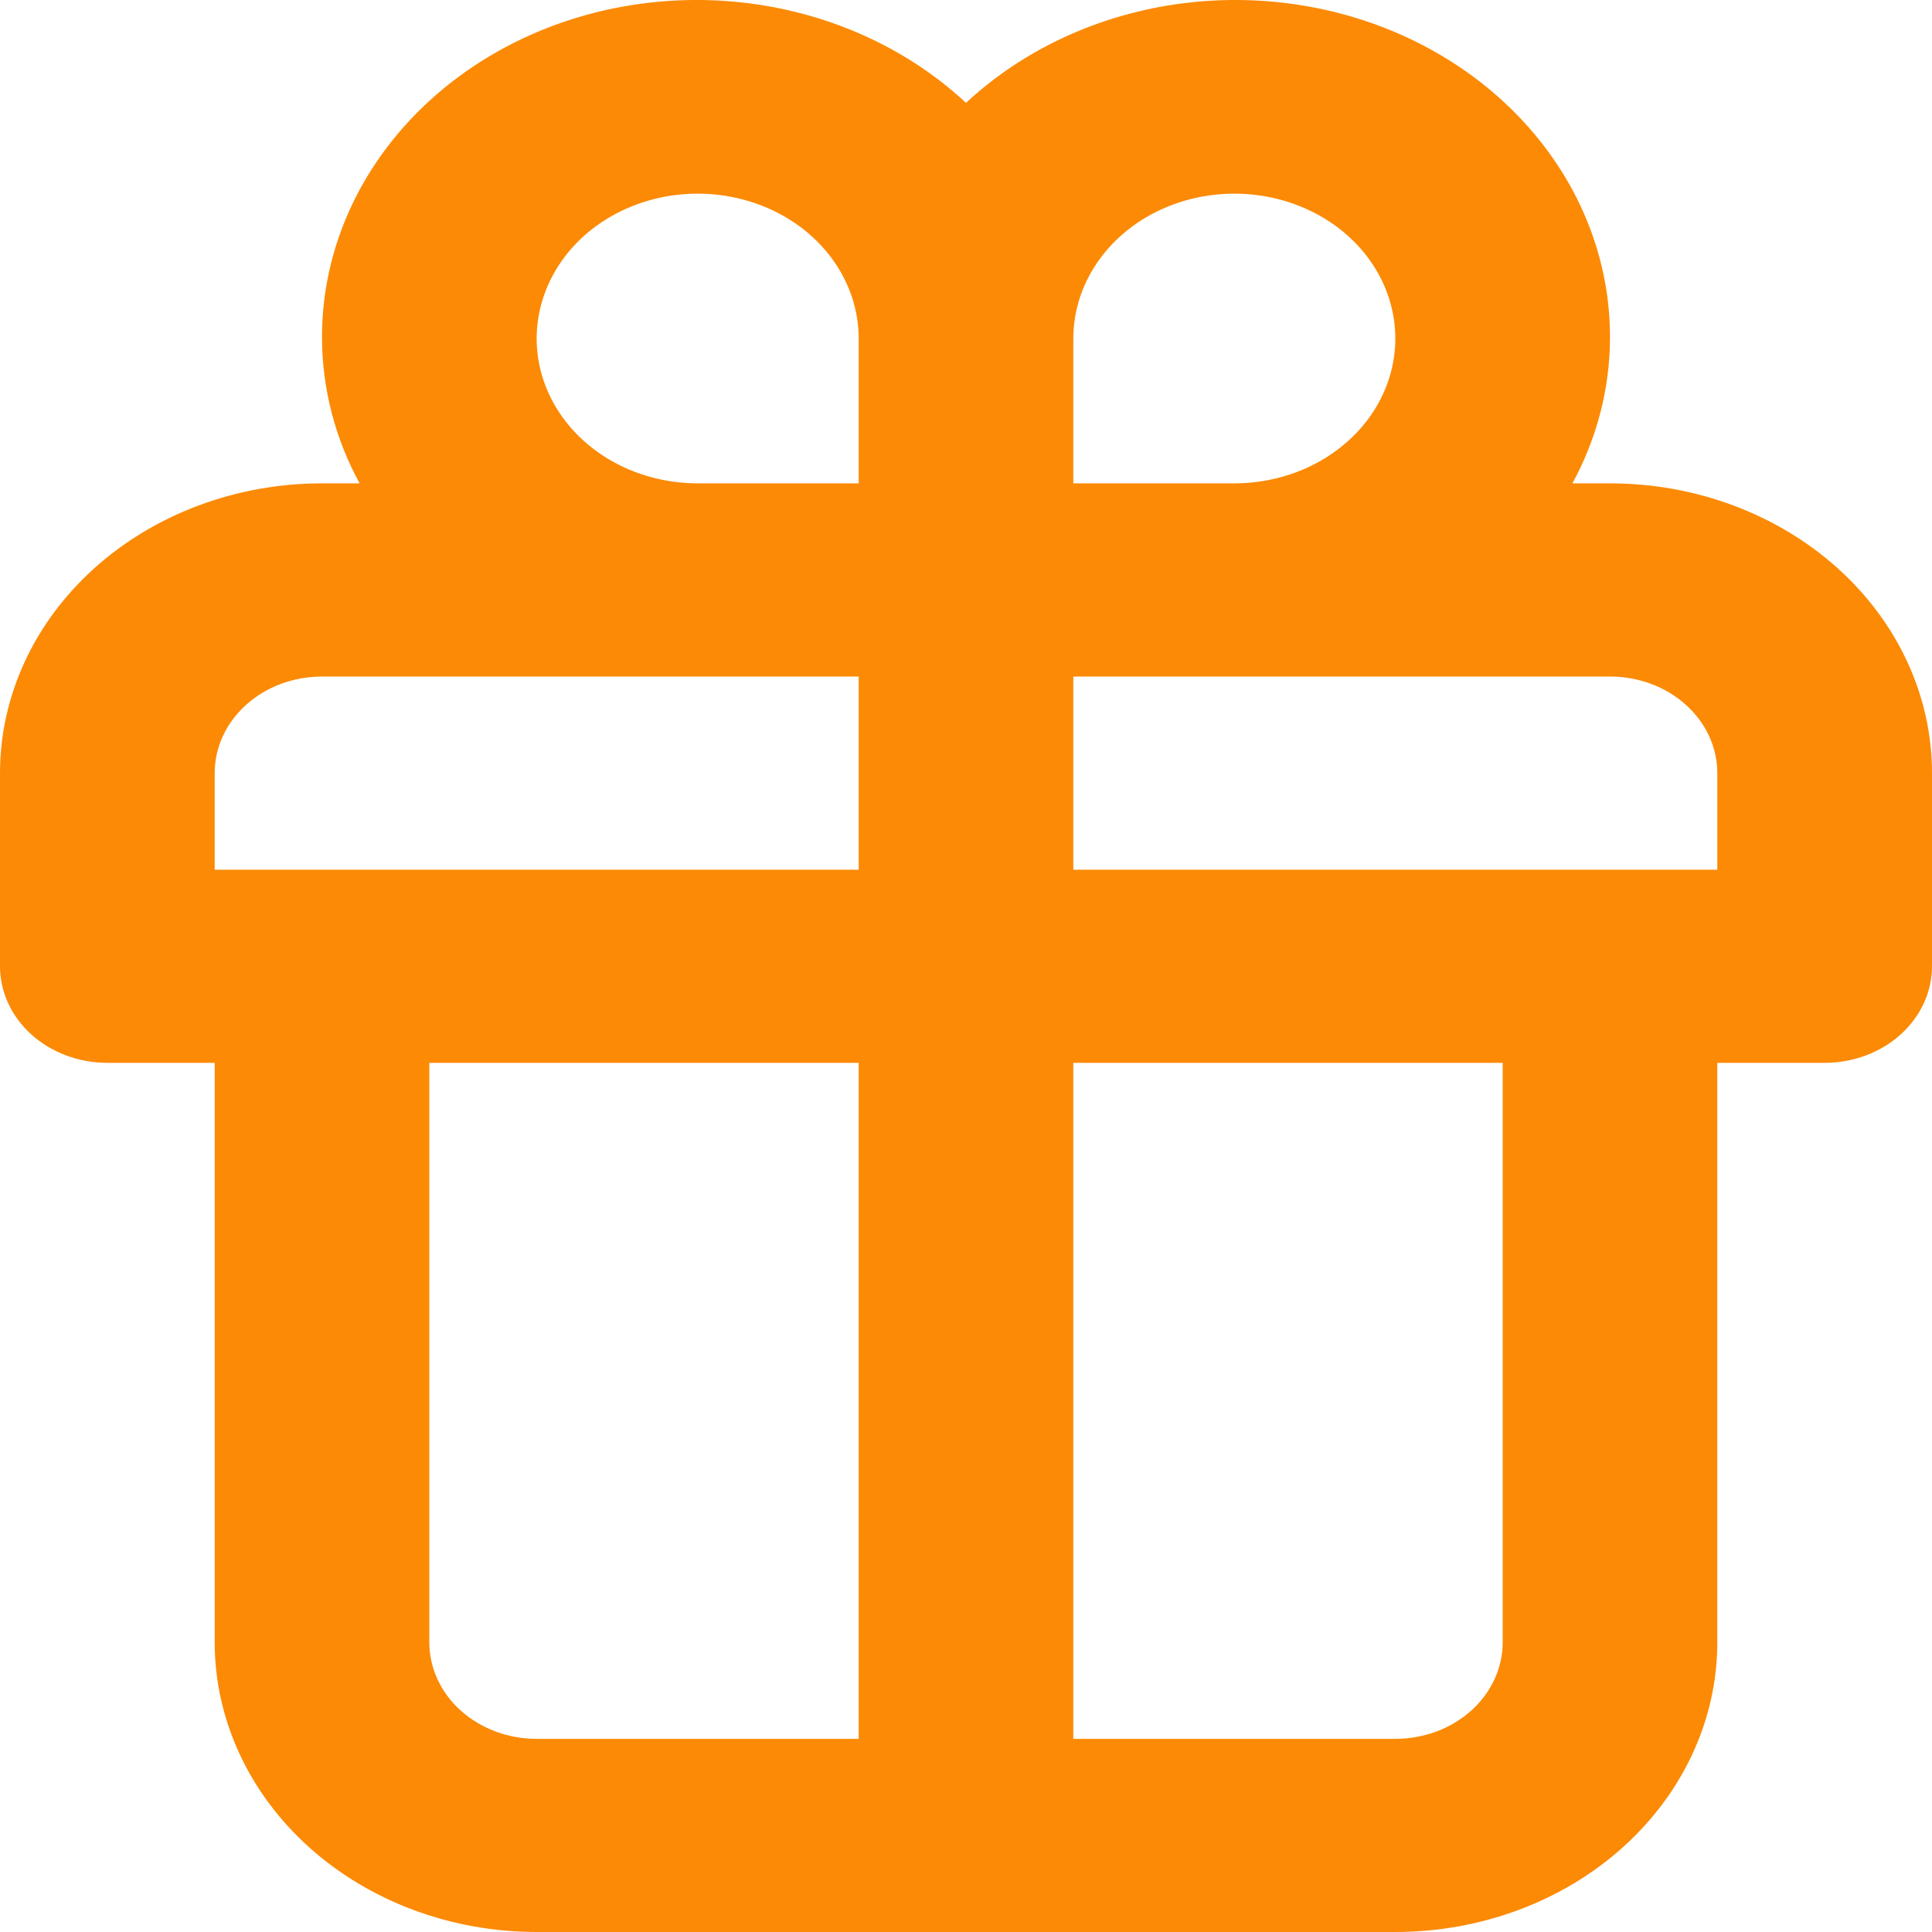 <svg width="33" height="33" viewBox="0 0 33 33" fill="none" xmlns="http://www.w3.org/2000/svg">
<path d="M27.5 8.256H26.858C27.277 7.486 27.496 6.64 27.5 5.782C27.506 4.633 27.129 3.508 26.418 2.554C25.707 1.599 24.695 0.857 23.512 0.424C22.329 -0.009 21.029 -0.113 19.779 0.124C18.529 0.362 17.387 0.931 16.5 1.757C15.613 0.931 14.47 0.362 13.221 0.124C11.971 -0.113 10.671 -0.009 9.488 0.424C8.305 0.857 7.293 1.599 6.582 2.554C5.871 3.508 5.494 4.633 5.5 5.782C5.504 6.64 5.723 7.486 6.142 8.256H5.5C4.041 8.256 2.642 8.778 1.611 9.706C0.579 10.634 0 11.893 0 13.205V16.504C0 16.942 0.193 17.361 0.537 17.671C0.881 17.98 1.347 18.154 1.833 18.154H3.667V28.051C3.667 29.364 4.246 30.622 5.278 31.551C6.309 32.479 7.708 33 9.167 33H23.833C25.292 33 26.691 32.479 27.722 31.551C28.754 30.622 29.333 29.364 29.333 28.051V18.154H31.167C31.653 18.154 32.119 17.98 32.463 17.671C32.807 17.361 33 16.942 33 16.504V13.205C33 11.893 32.42 10.634 31.389 9.706C30.358 8.778 28.959 8.256 27.5 8.256ZM14.667 29.701H9.167C8.68 29.701 8.214 29.527 7.87 29.218C7.526 28.908 7.333 28.489 7.333 28.051V18.154H14.667V29.701ZM14.667 14.855H3.667V13.205C3.667 12.768 3.86 12.348 4.204 12.039C4.547 11.729 5.014 11.556 5.5 11.556H14.667V14.855ZM14.667 8.256H11.917C11.373 8.256 10.841 8.111 10.389 7.839C9.937 7.567 9.584 7.181 9.376 6.729C9.168 6.277 9.113 5.779 9.22 5.299C9.326 4.819 9.588 4.378 9.972 4.032C10.357 3.686 10.847 3.451 11.38 3.355C11.914 3.26 12.466 3.309 12.969 3.496C13.472 3.683 13.901 4 14.203 4.407C14.505 4.814 14.667 5.293 14.667 5.782V8.256ZM18.333 5.782C18.333 5.293 18.495 4.814 18.797 4.407C19.099 4 19.529 3.683 20.031 3.496C20.534 3.309 21.086 3.26 21.62 3.355C22.153 3.451 22.643 3.686 23.028 4.032C23.413 4.378 23.674 4.819 23.78 5.299C23.887 5.779 23.832 6.277 23.624 6.729C23.416 7.181 23.063 7.567 22.611 7.839C22.159 8.111 21.627 8.256 21.083 8.256H18.333V5.782ZM25.667 28.051C25.667 28.489 25.474 28.908 25.13 29.218C24.786 29.527 24.32 29.701 23.833 29.701H18.333V18.154H25.667V28.051ZM29.333 14.855H18.333V11.556H27.5C27.986 11.556 28.453 11.729 28.796 12.039C29.14 12.348 29.333 12.768 29.333 13.205V14.855Z" fill="#FC8A05"/>
</svg>
